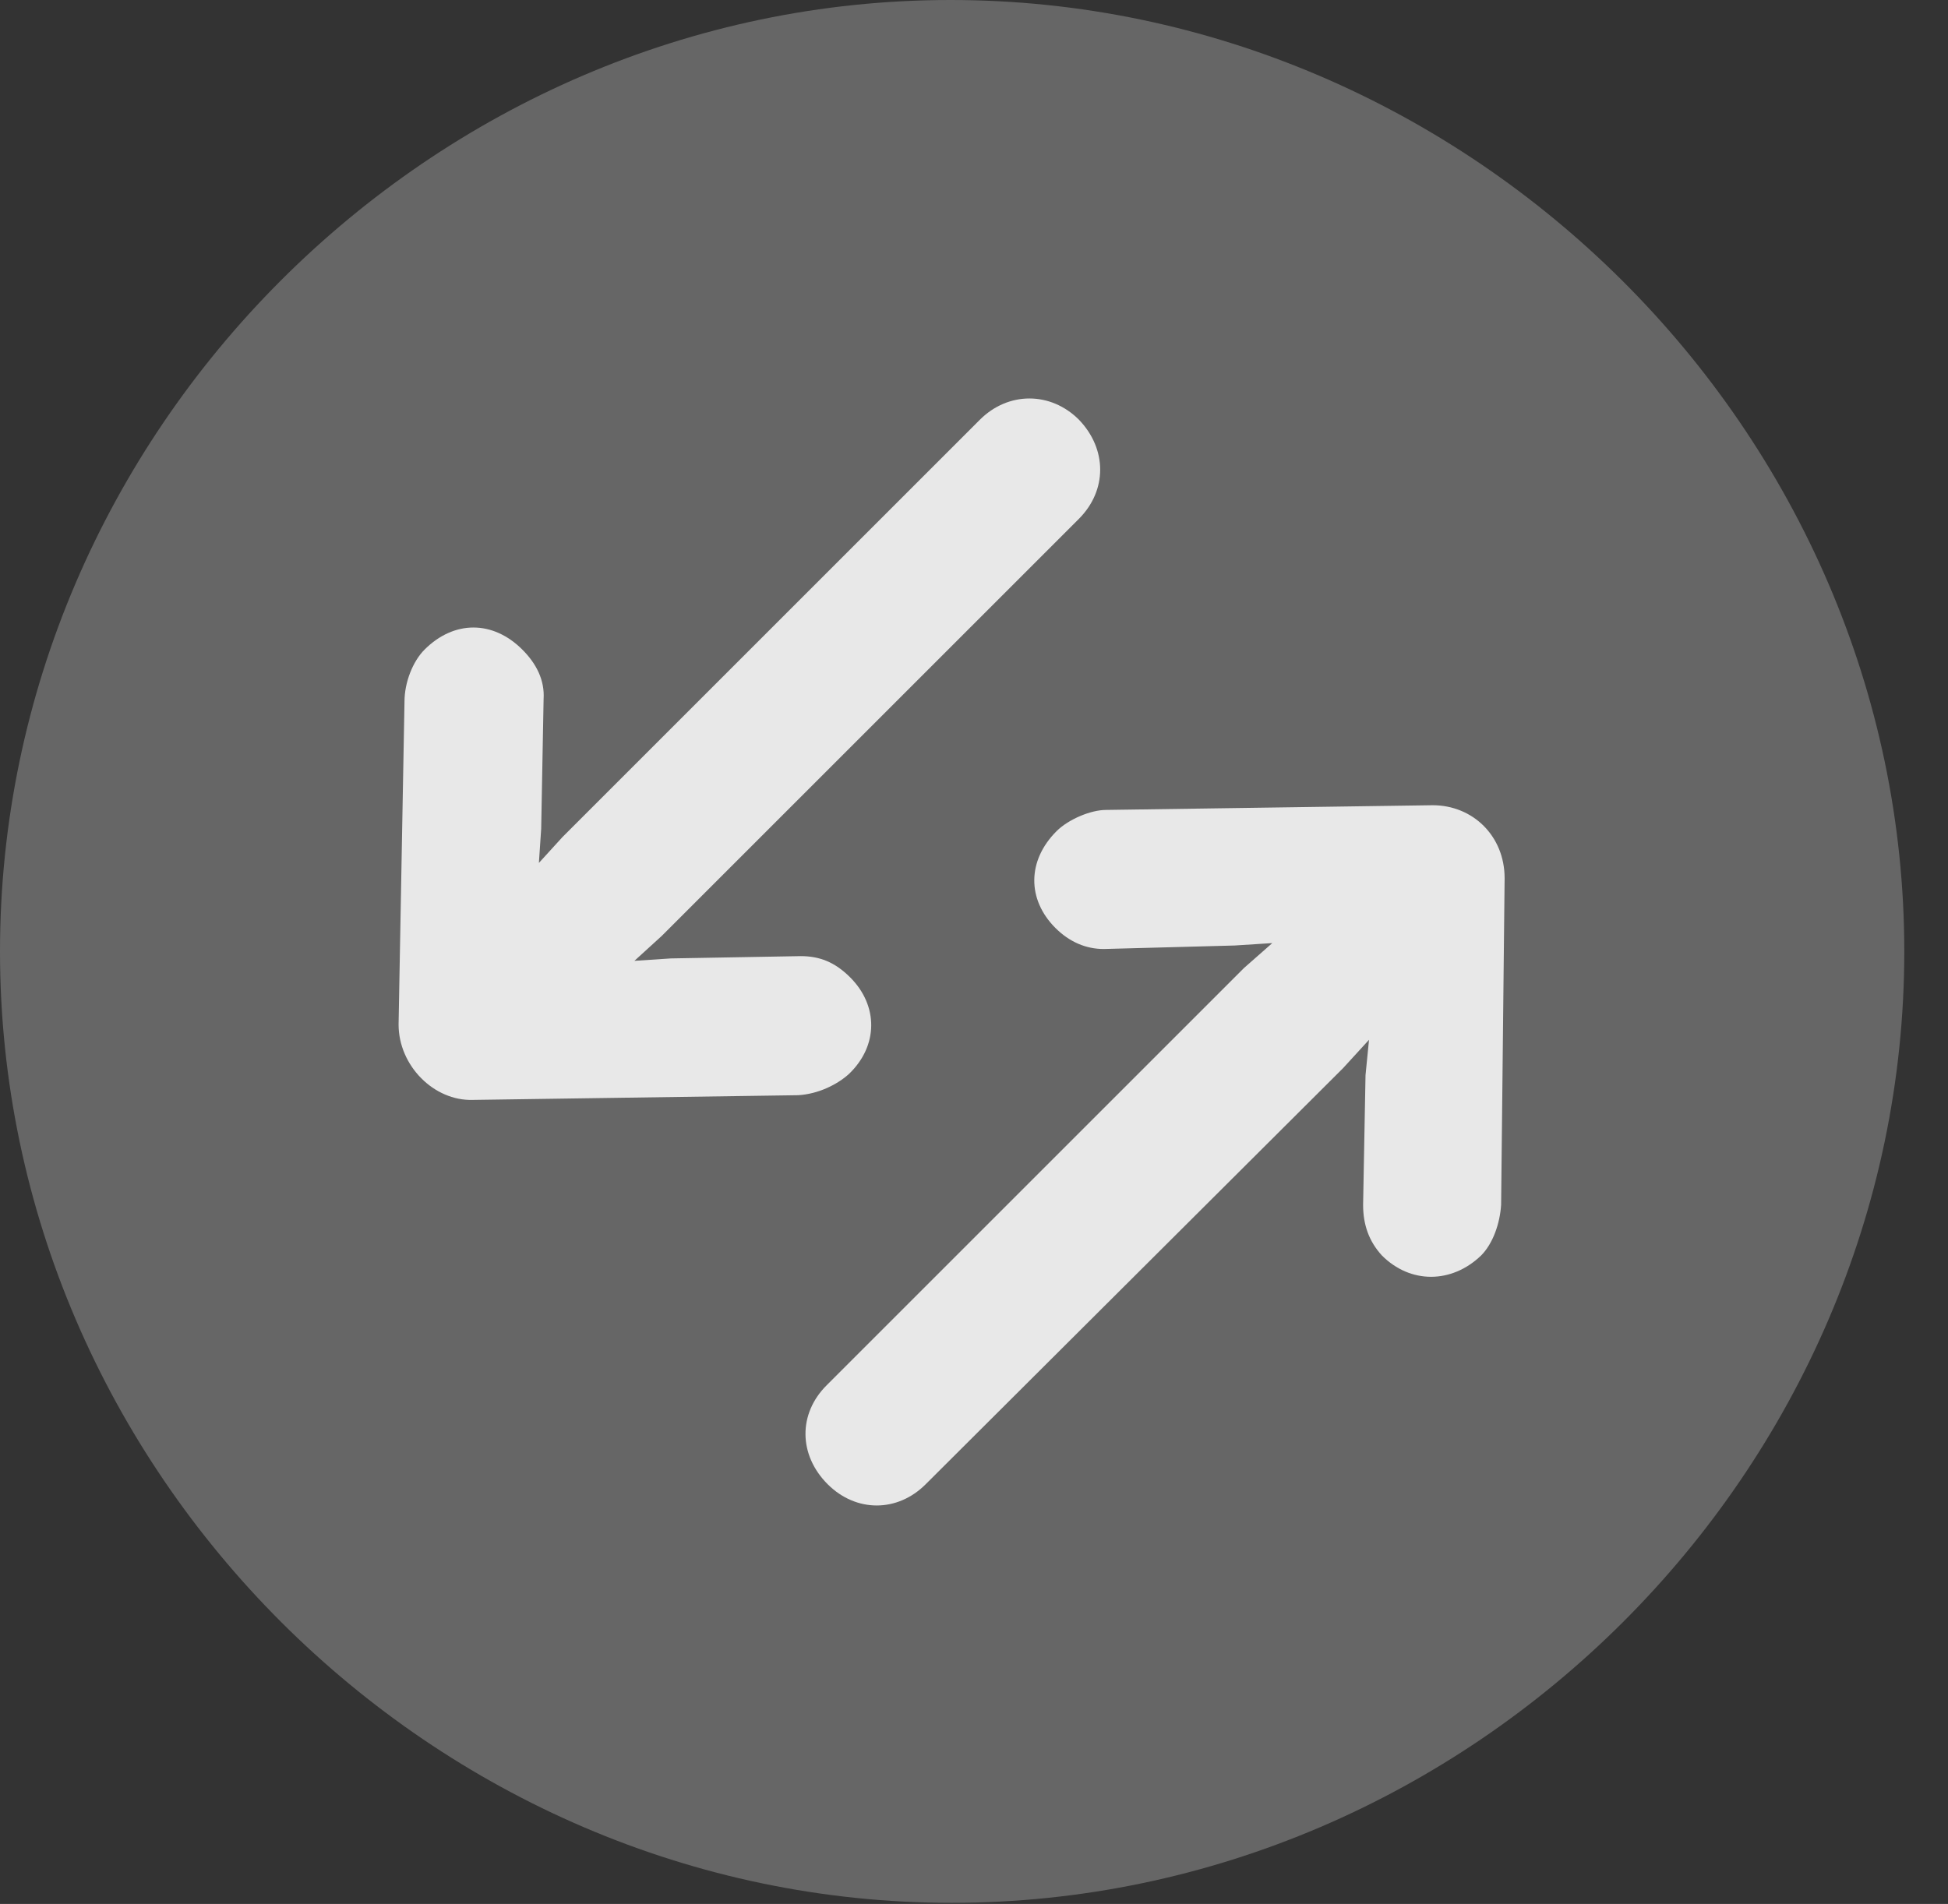 <?xml version="1.0" encoding="UTF-8"?>
<!--Generator: Apple Native CoreSVG 232.5-->
<!DOCTYPE svg
PUBLIC "-//W3C//DTD SVG 1.1//EN"
       "http://www.w3.org/Graphics/SVG/1.1/DTD/svg11.dtd">
<svg version="1.1" xmlns="http://www.w3.org/2000/svg" xmlns:xlink="http://www.w3.org/1999/xlink" width="16.133" height="15.771">
 <rect width="100%" height="100%" fill="#333333" stroke="none"/>
 <g>
  <rect height="15.771" opacity="0" width="16.133" x="0" y="0"/>
  <path d="M7.881 15.762C12.188 15.762 15.771 12.188 15.771 7.881C15.771 3.574 12.178 0 7.871 0C3.574 0 0 3.574 0 7.881C0 12.188 3.584 15.762 7.881 15.762Z" fill="#ffffff" fill-opacity="0.25"/>
  <path d="M3.301 8.486L3.35 5.811C3.35 5.654 3.418 5.479 3.516 5.381C3.76 5.137 4.082 5.137 4.326 5.381C4.443 5.498 4.512 5.635 4.502 5.791L4.482 6.865L4.463 7.148L4.658 6.934L8.115 3.477C8.35 3.242 8.701 3.242 8.936 3.477C9.17 3.721 9.17 4.062 8.936 4.297L5.479 7.754L5.254 7.959L5.557 7.939L6.631 7.92C6.787 7.92 6.914 7.969 7.041 8.096C7.275 8.33 7.275 8.662 7.031 8.896C6.934 8.984 6.777 9.062 6.611 9.072L3.916 9.111C3.594 9.121 3.301 8.828 3.301 8.486ZM12.461 7.275L12.432 9.98C12.422 10.137 12.363 10.303 12.266 10.4C12.021 10.635 11.68 10.635 11.445 10.4C11.338 10.283 11.289 10.146 11.289 9.98L11.309 8.906L11.338 8.613L11.123 8.848L7.666 12.295C7.432 12.529 7.09 12.529 6.855 12.295C6.611 12.051 6.611 11.709 6.846 11.475L10.303 8.018L10.537 7.812L10.225 7.832L9.141 7.861C8.994 7.861 8.857 7.803 8.74 7.686C8.506 7.451 8.506 7.129 8.75 6.885C8.848 6.787 9.033 6.709 9.16 6.709L11.865 6.67C12.197 6.67 12.461 6.924 12.461 7.275Z" fill="#ffffff" fill-opacity="0.85"/>
 </g>
</svg>
